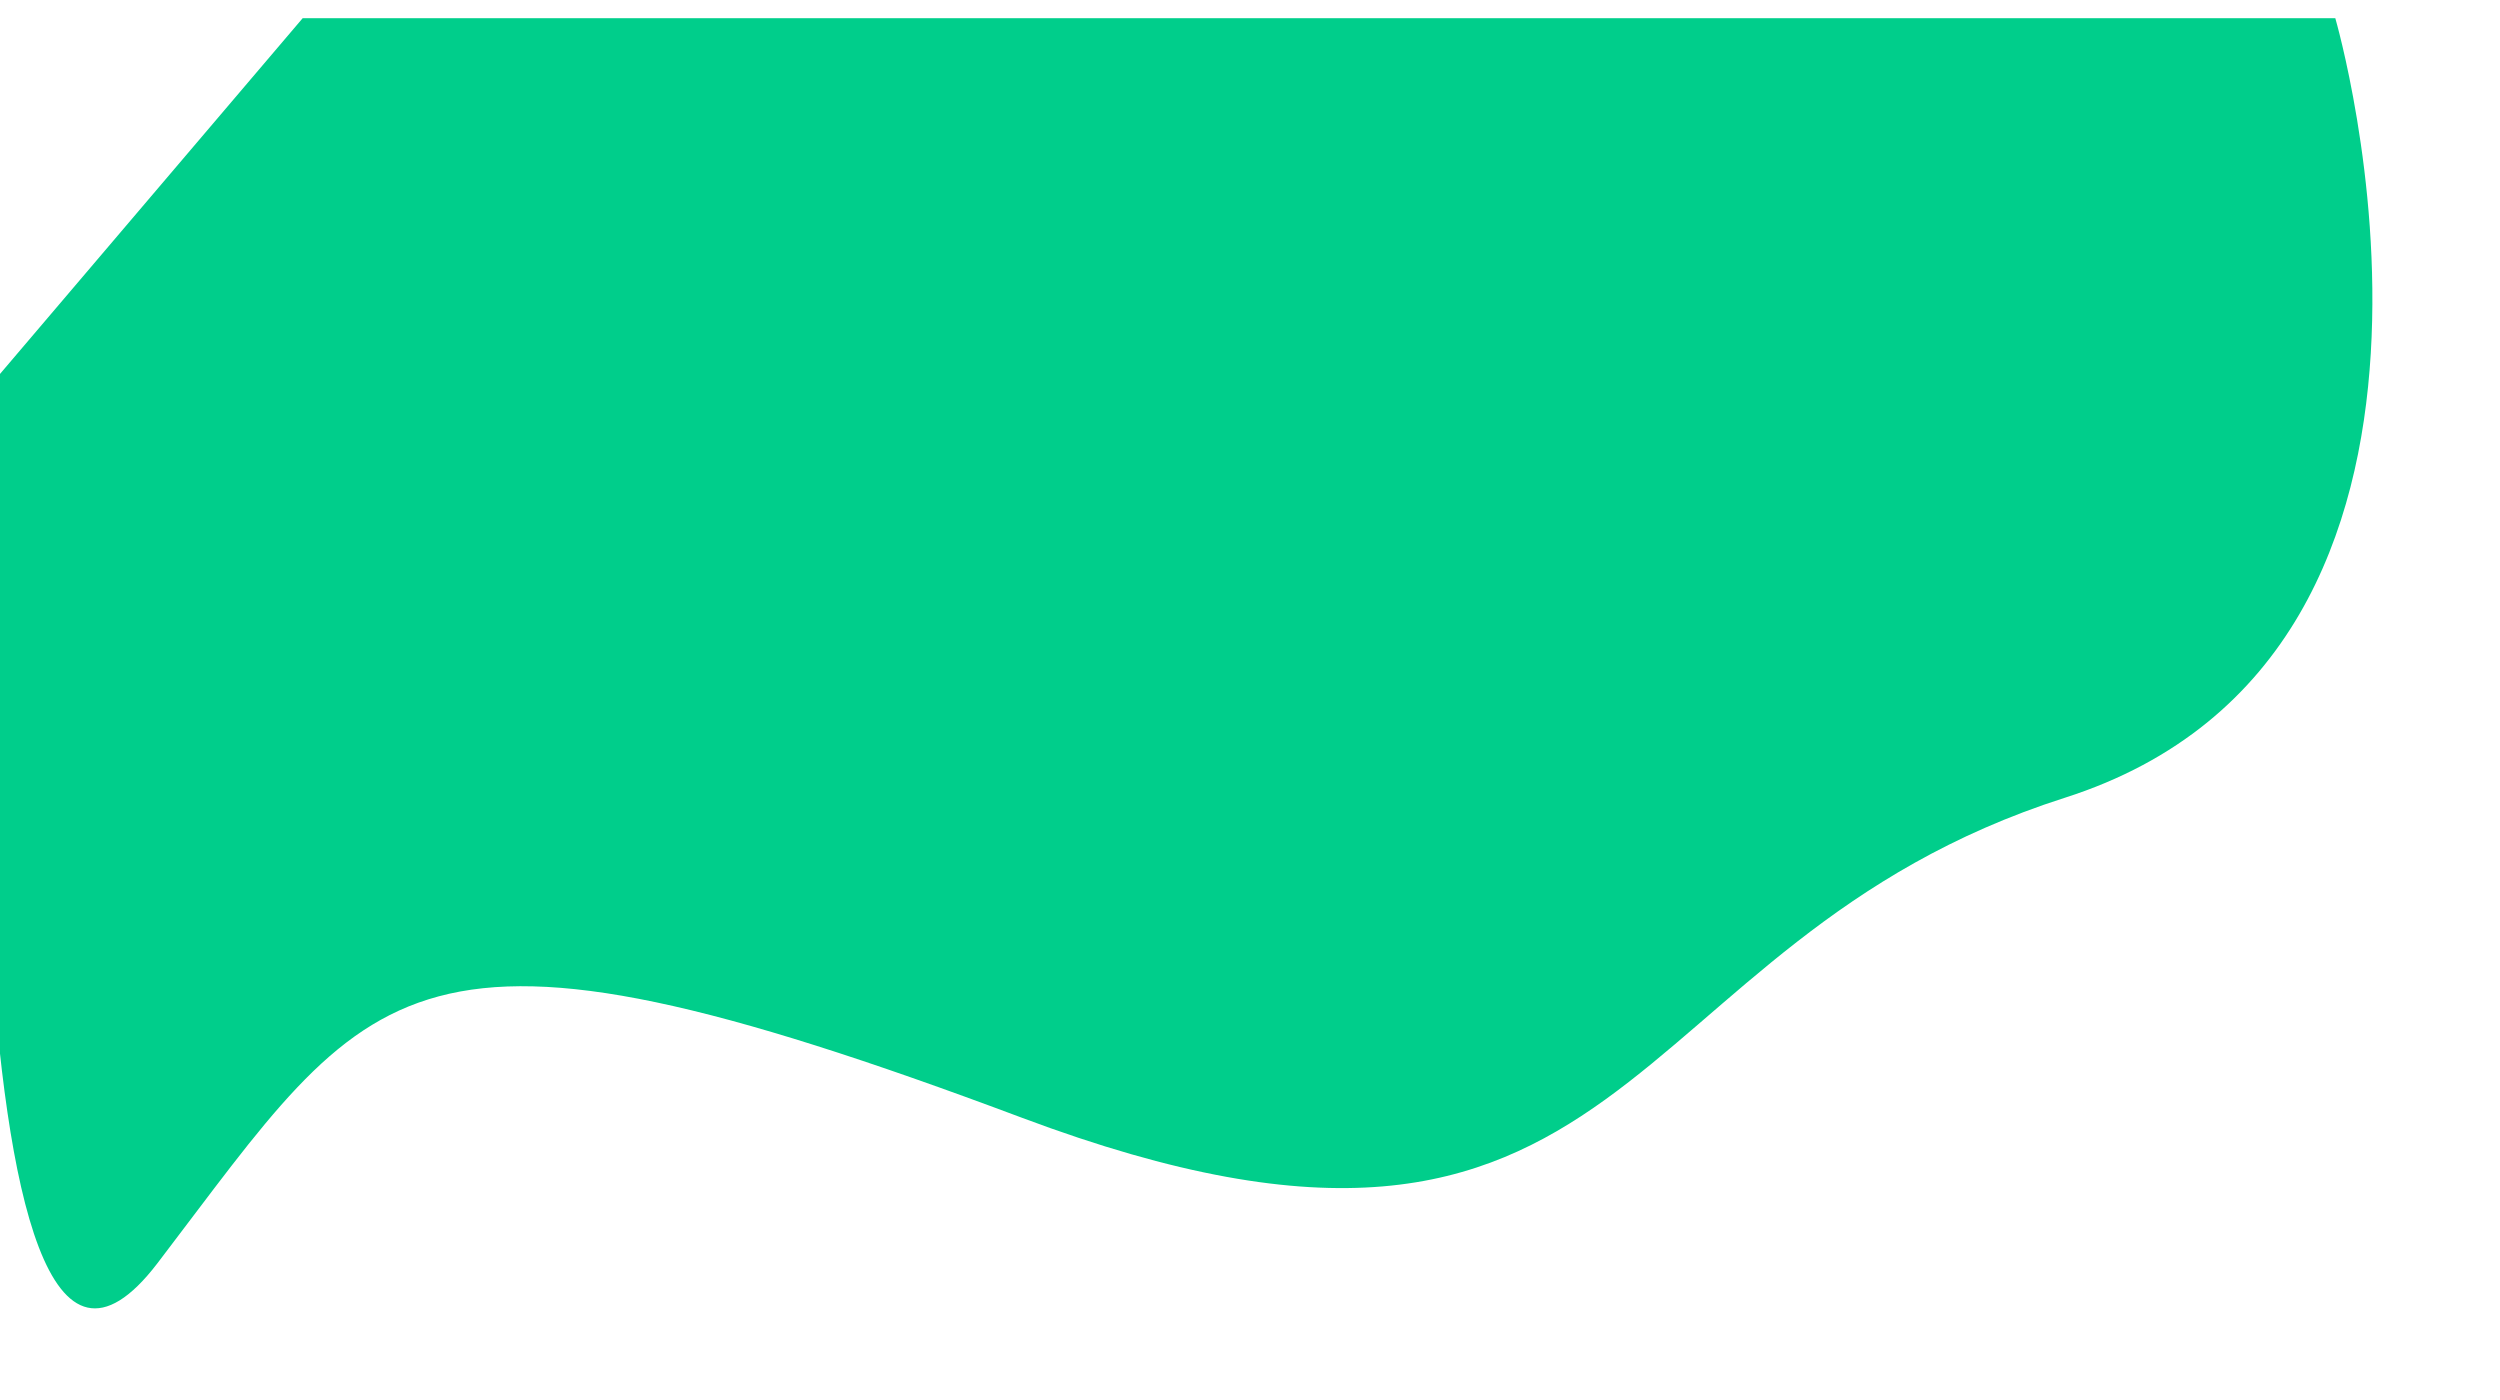 <?xml version="1.0" encoding="UTF-8" standalone="no"?>
<svg
   xmlns:dc="http://purl.org/dc/elements/1.1/"
   xmlns:cc="http://creativecommons.org/ns#"
   xmlns:rdf="http://www.w3.org/1999/02/22-rdf-syntax-ns#"
   xmlns:svg="http://www.w3.org/2000/svg"
   xmlns="http://www.w3.org/2000/svg"
   xmlns:sodipodi="http://sodipodi.sourceforge.net/DTD/sodipodi-0.dtd"
   xmlns:inkscape="http://www.inkscape.org/namespaces/inkscape"
   width="411.407"
   height="230.315"
   viewBox="0 0 411.407 230.315"
   version="1.1"
   id="svg3795"
   sodipodi:docname="path.svg"
   inkscape:version="0.92.4 5da689c313, 2019-01-14">
  <sodipodi:namedview
     pagecolor="#ffffff"
     bordercolor="#666666"
     borderopacity="1"
     objecttolerance="10"
     gridtolerance="10"
     guidetolerance="10"
     inkscape:pageopacity="0"
     inkscape:pageshadow="2"
     inkscape:window-width="1920"
     inkscape:window-height="1014"
     id="namedview3797"
     showgrid="false"
     inkscape:zoom="1.2741216"
     inkscape:cx="-35.039582"
     inkscape:cy="64.024547"
     inkscape:window-x="0"
     inkscape:window-y="0"
     inkscape:window-maximized="1"
     inkscape:current-layer="svg3795" />
  <defs
     id="defs3789">
    <style
       id="style3776">.a{fill:#00ce8b;}.b{filter:url(#a);}</style>
    <filter
       id="a"
       x="0"
       y="0"
       width="411.407"
       height="230.315"
       filterUnits="userSpaceOnUse">
      <feOffset
         dy="3"
         input="SourceAlpha"
         id="feOffset3778" />
      <feGaussianBlur
         stdDeviation="3"
         result="b"
         id="feGaussianBlur3780" />
      <feFlood
         flood-opacity="0.161"
         id="feFlood3782" />
      <feComposite
         operator="in"
         in2="b"
         id="feComposite3784"
         result="result1" />
      <feComposite
         in="SourceGraphic"
         in2="result1"
         id="feComposite3786" />
    </filter>
  </defs>
  <g
     class="b"
     transform="translate(-12,-6)"
     id="g3793"
     style="filter:url(#a)">
    <path
       class="a"
       d="m 333.744,-35.8 c 0,0 30.409,104.353 -44.528,128.288 -74.937,23.935 -69.506,90.953 -171.594,52.657 C 15.534,106.849 11.191,122.167 -24.649,169.08 -60.489,215.993 -52.886,25.47 -52.886,25.47 l 52.13,-61.27 z"
       transform="translate(62.56,41.8)"
       id="path3791"
       inkscape:connector-curvature="0"
       style="fill:#00ce8b" />
  </g>
</svg>
